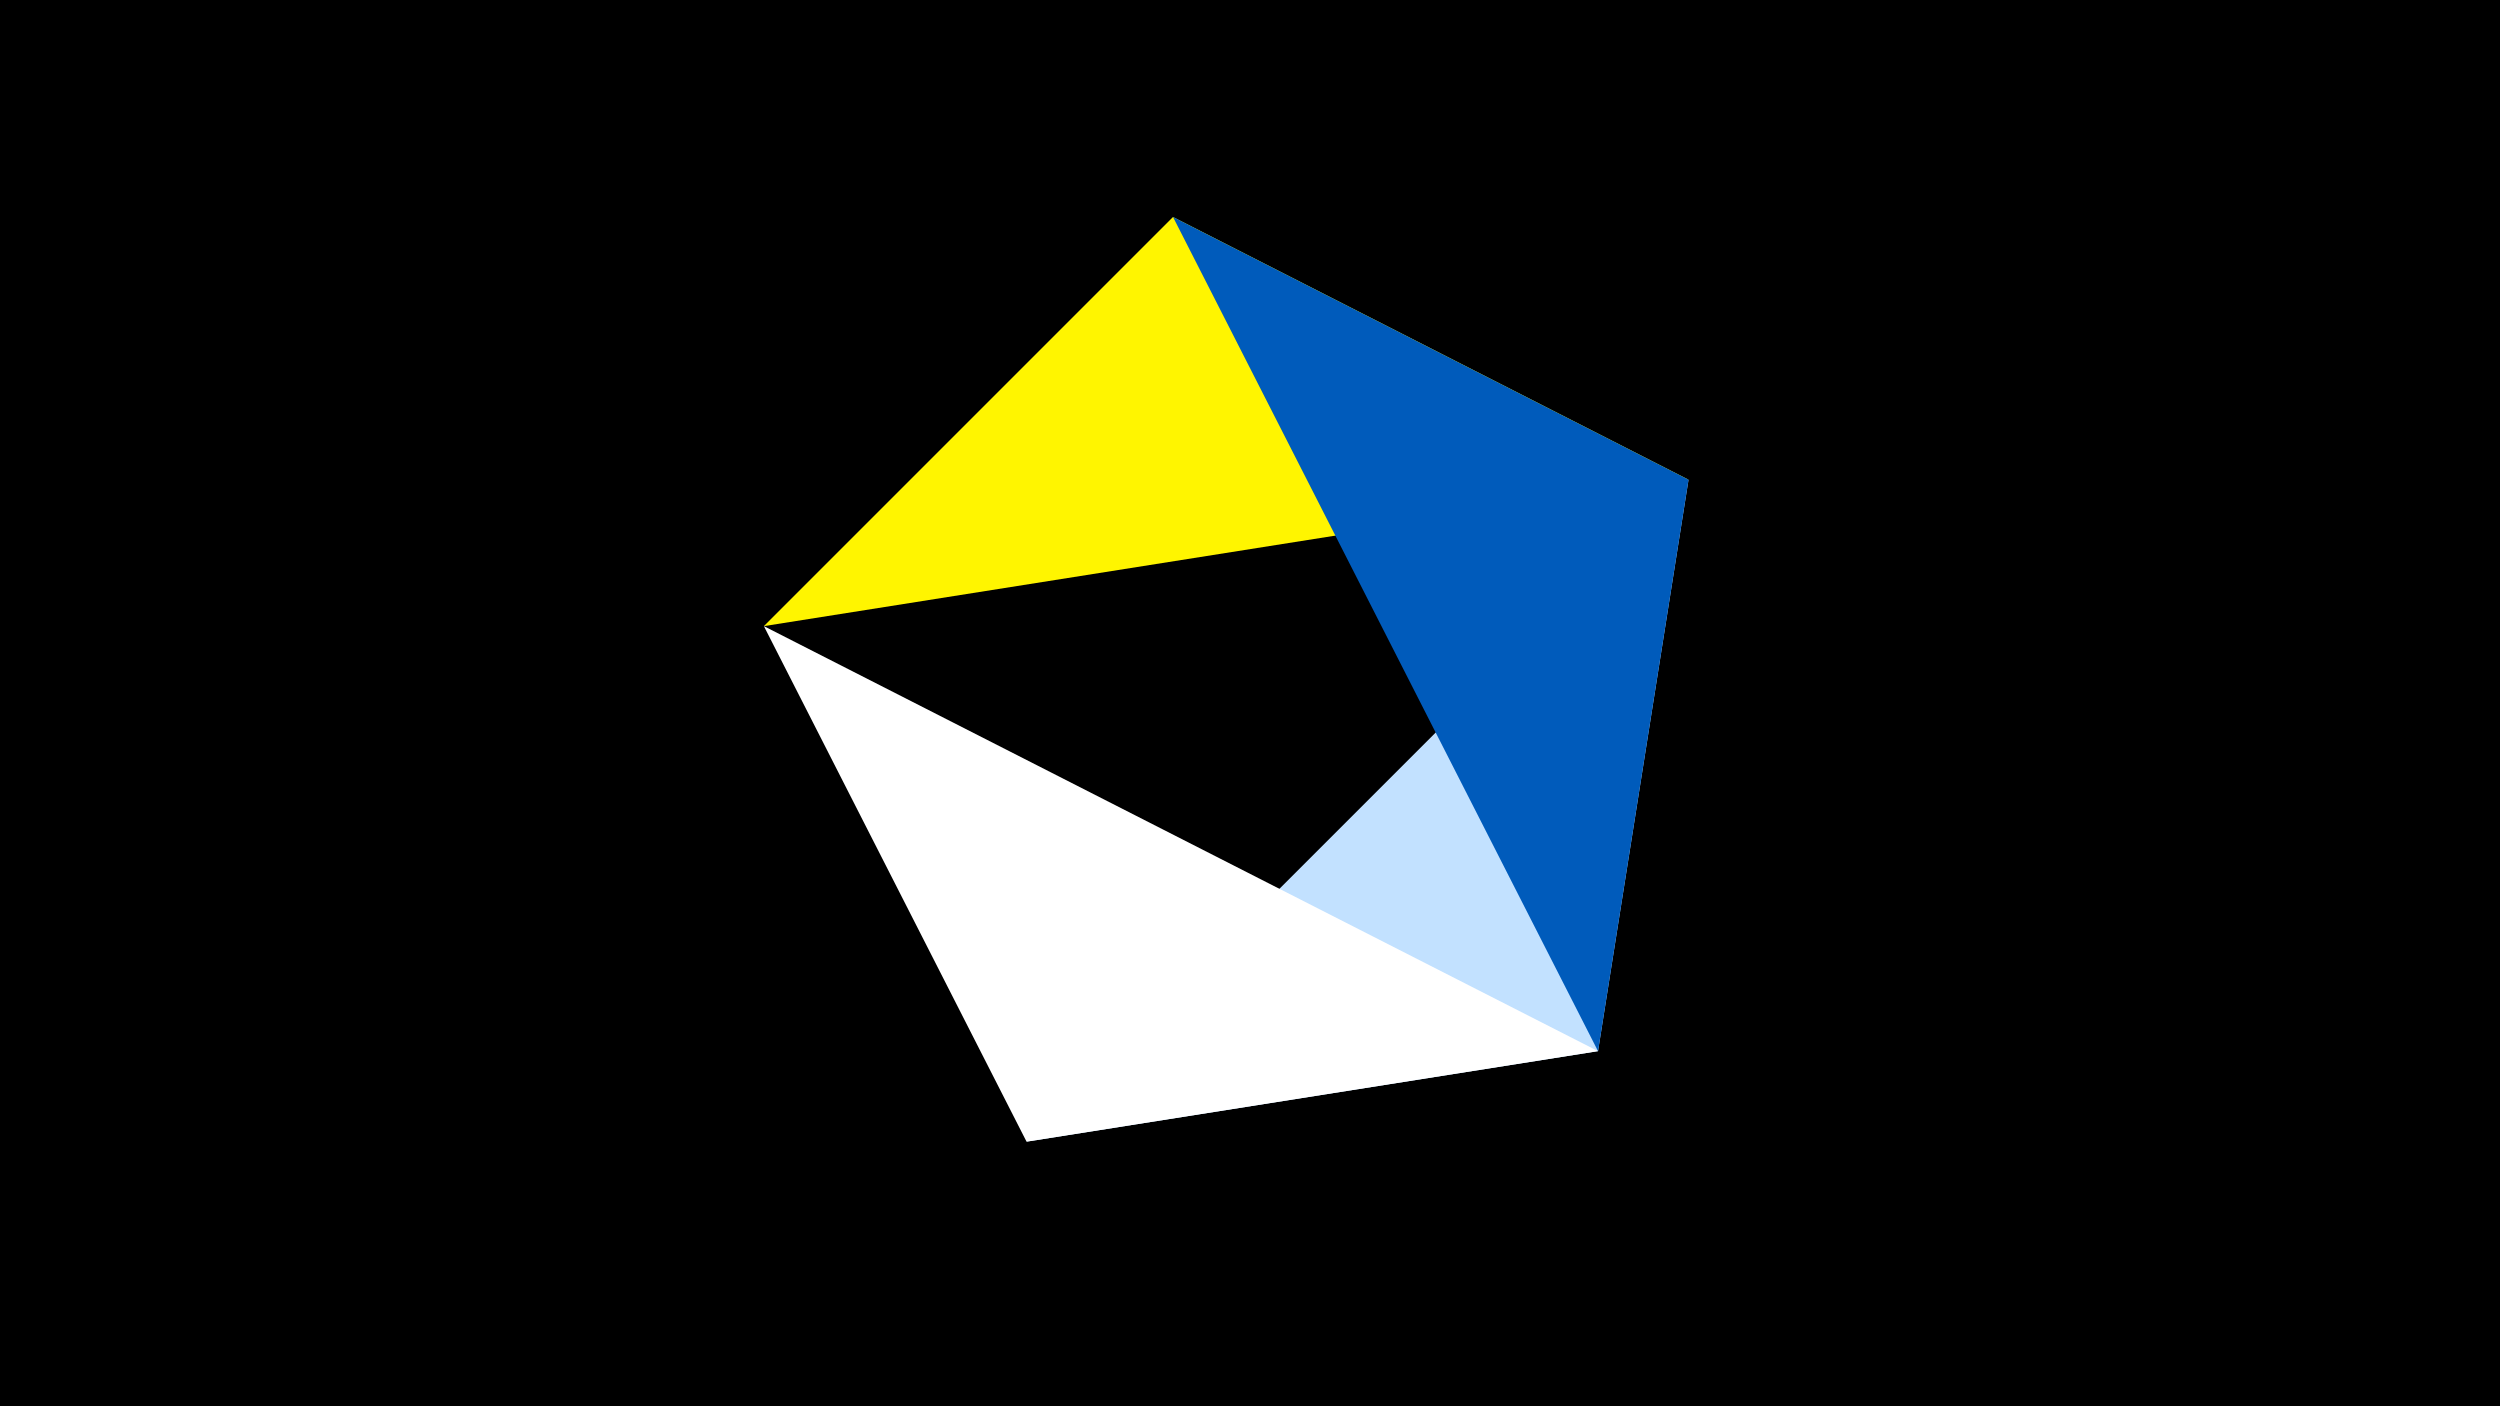 <svg width="1200" height="675" viewBox="-500 -500 1200 675" xmlns="http://www.w3.org/2000/svg"><title>juwel 19412</title><path d="M-500-500h1200v675h-1200z" fill="#000"/><path d="M-133.341,-199.458L310.5,-269.755 63.042,-395.841 Z" fill="#fff500"/><path d="M-7.255,48L267.054,4.554 310.5,-269.755 Z" fill="#c2e1ff"/><path d="M310.5,-269.755L63.042,-395.841 267.054,4.554 Z" fill="#005bbb"/><path d="M-7.255,48L267.054,4.554 -133.341,-199.458 Z" fill="#fff"/></svg>